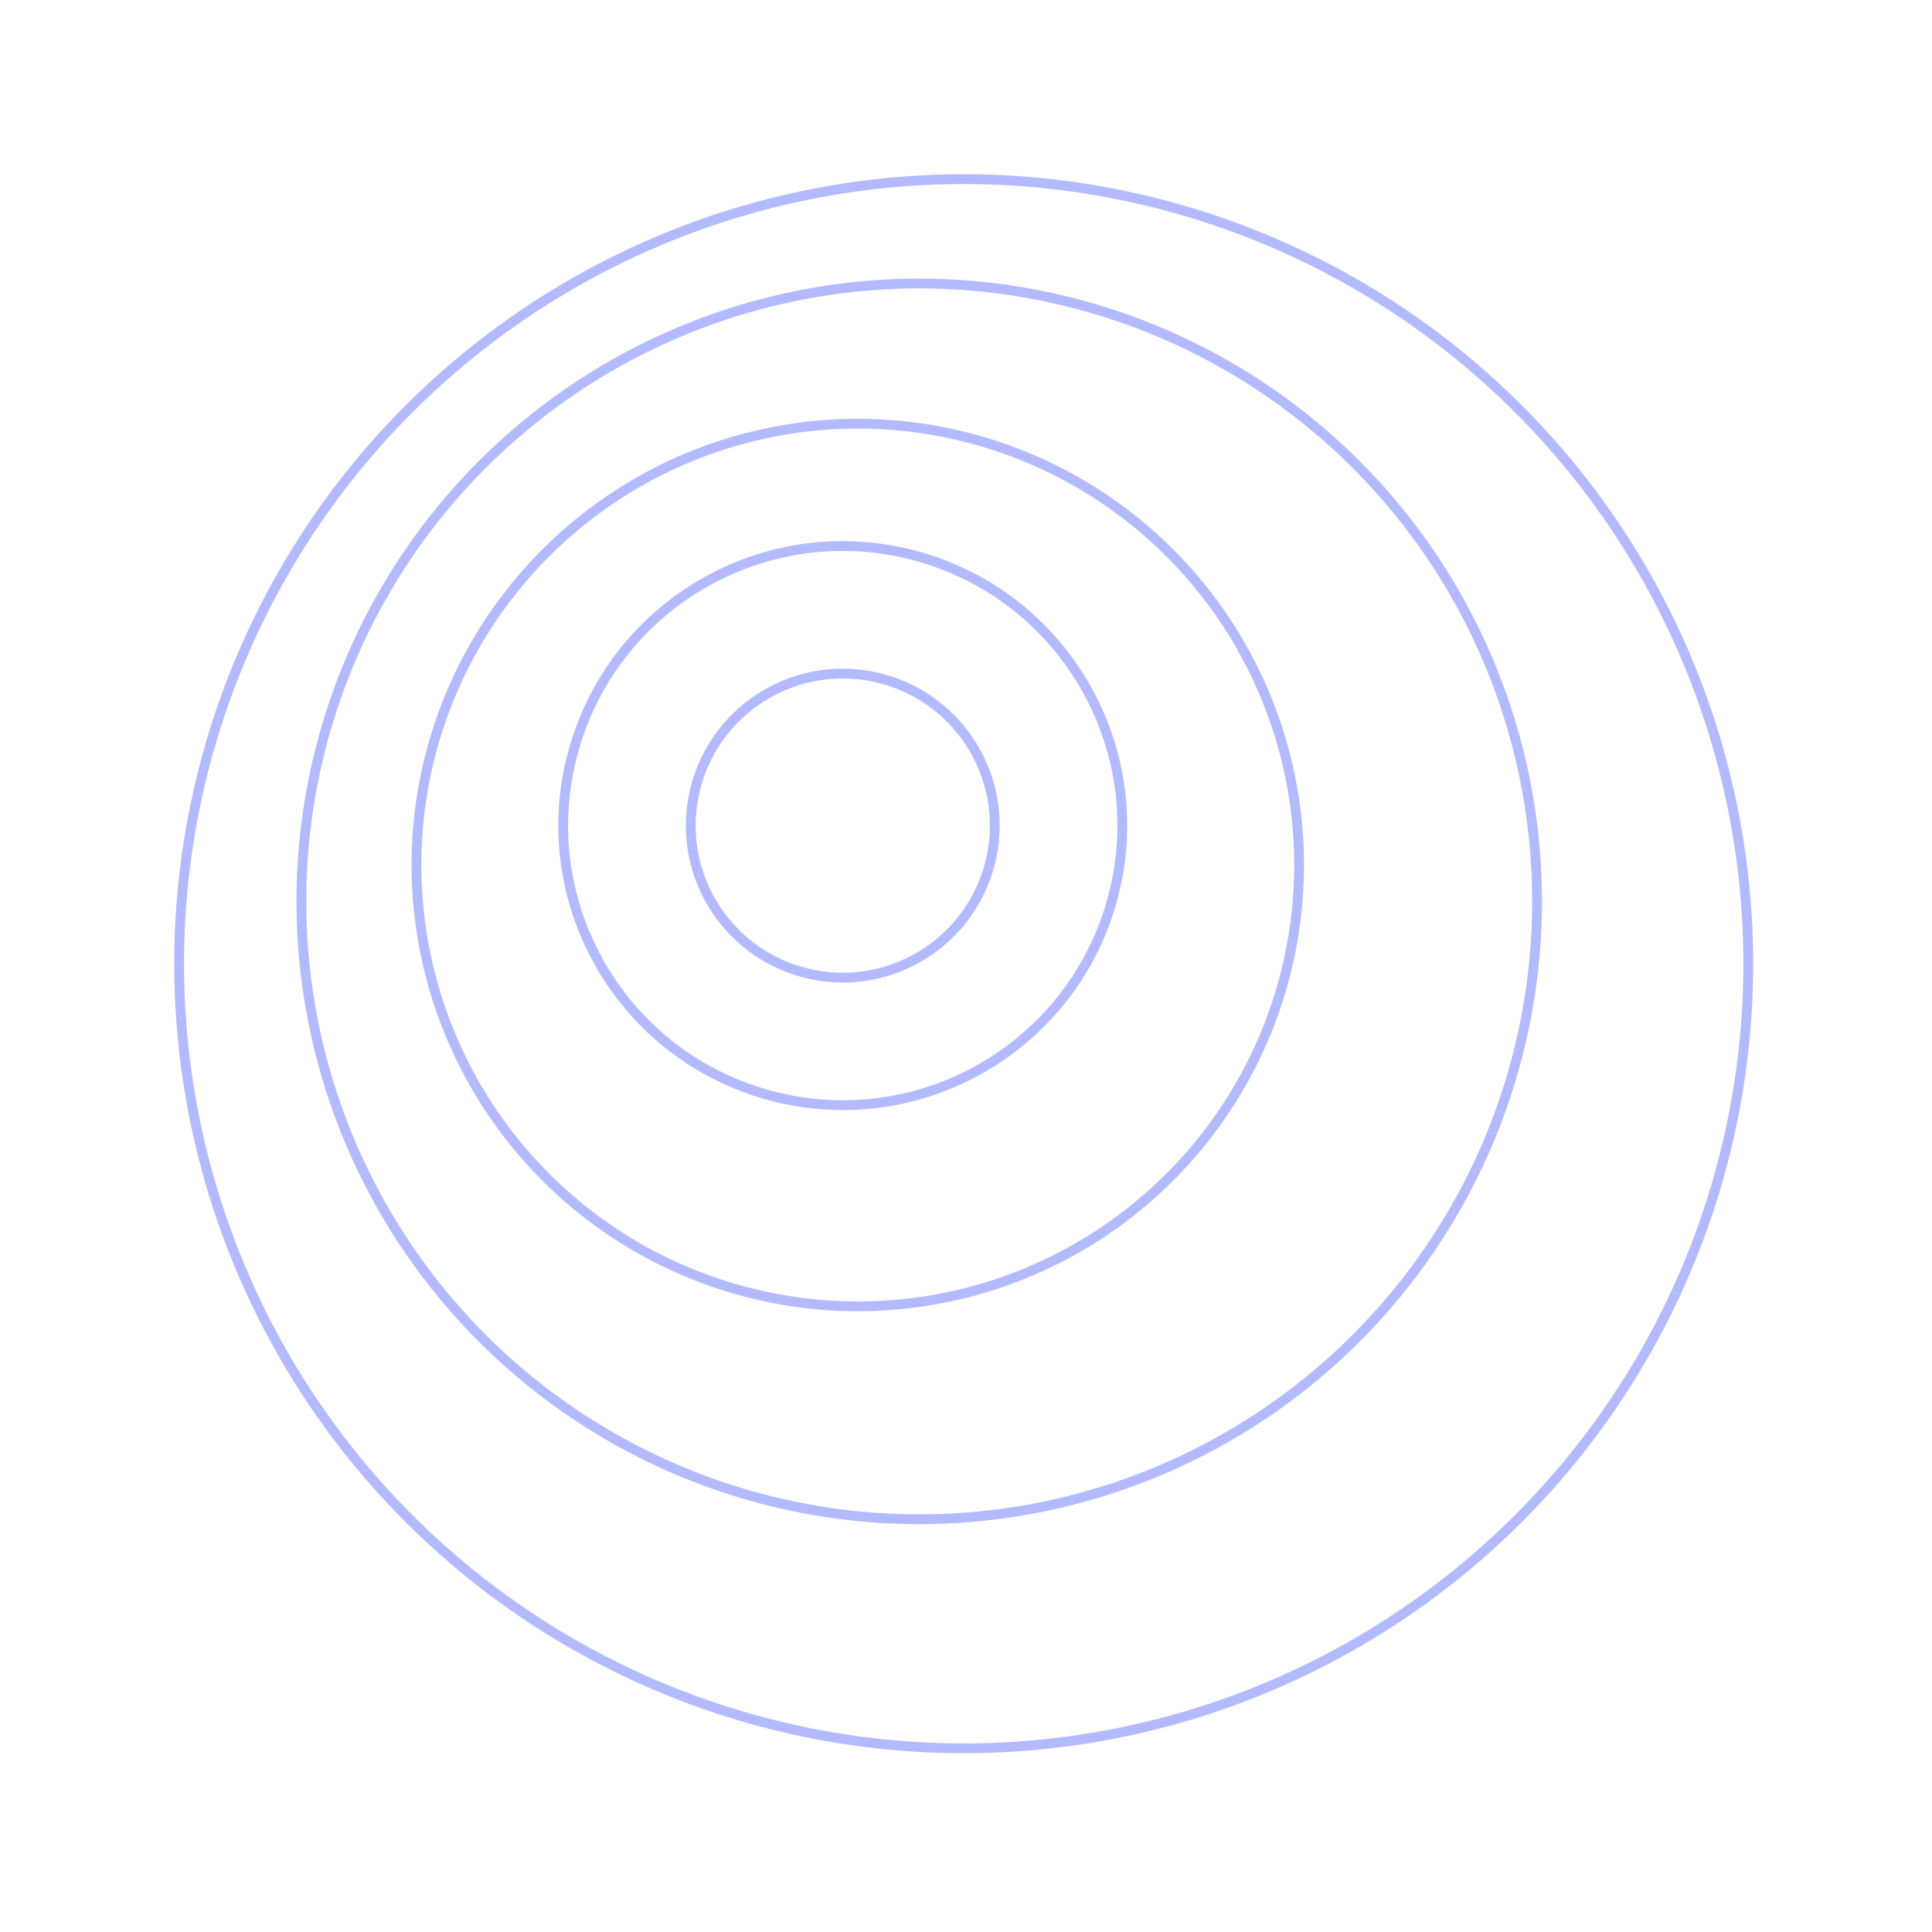 <svg width="197" height="197" viewBox="0 0 197 197" fill="none" xmlns="http://www.w3.org/2000/svg">
<circle cx="93.73" cy="91.911" r="63" transform="rotate(14.675 93.73 91.911)" stroke="#001AFF" stroke-opacity="0.3"/>
<circle cx="98.268" cy="98.268" r="80" transform="rotate(14.675 98.268 98.268)" stroke="#001AFF" stroke-opacity="0.3"/>
<circle cx="87.465" cy="88.203" r="45" transform="rotate(14.675 87.465 88.203)" stroke="#001AFF" stroke-opacity="0.3"/>
<circle cx="85.934" cy="84.184" r="28.5" transform="rotate(14.675 85.934 84.184)" stroke="#001AFF" stroke-opacity="0.3"/>
<circle cx="85.934" cy="84.184" r="15.5" transform="rotate(14.675 85.934 84.184)" stroke="#001AFF" stroke-opacity="0.3"/>
</svg>
